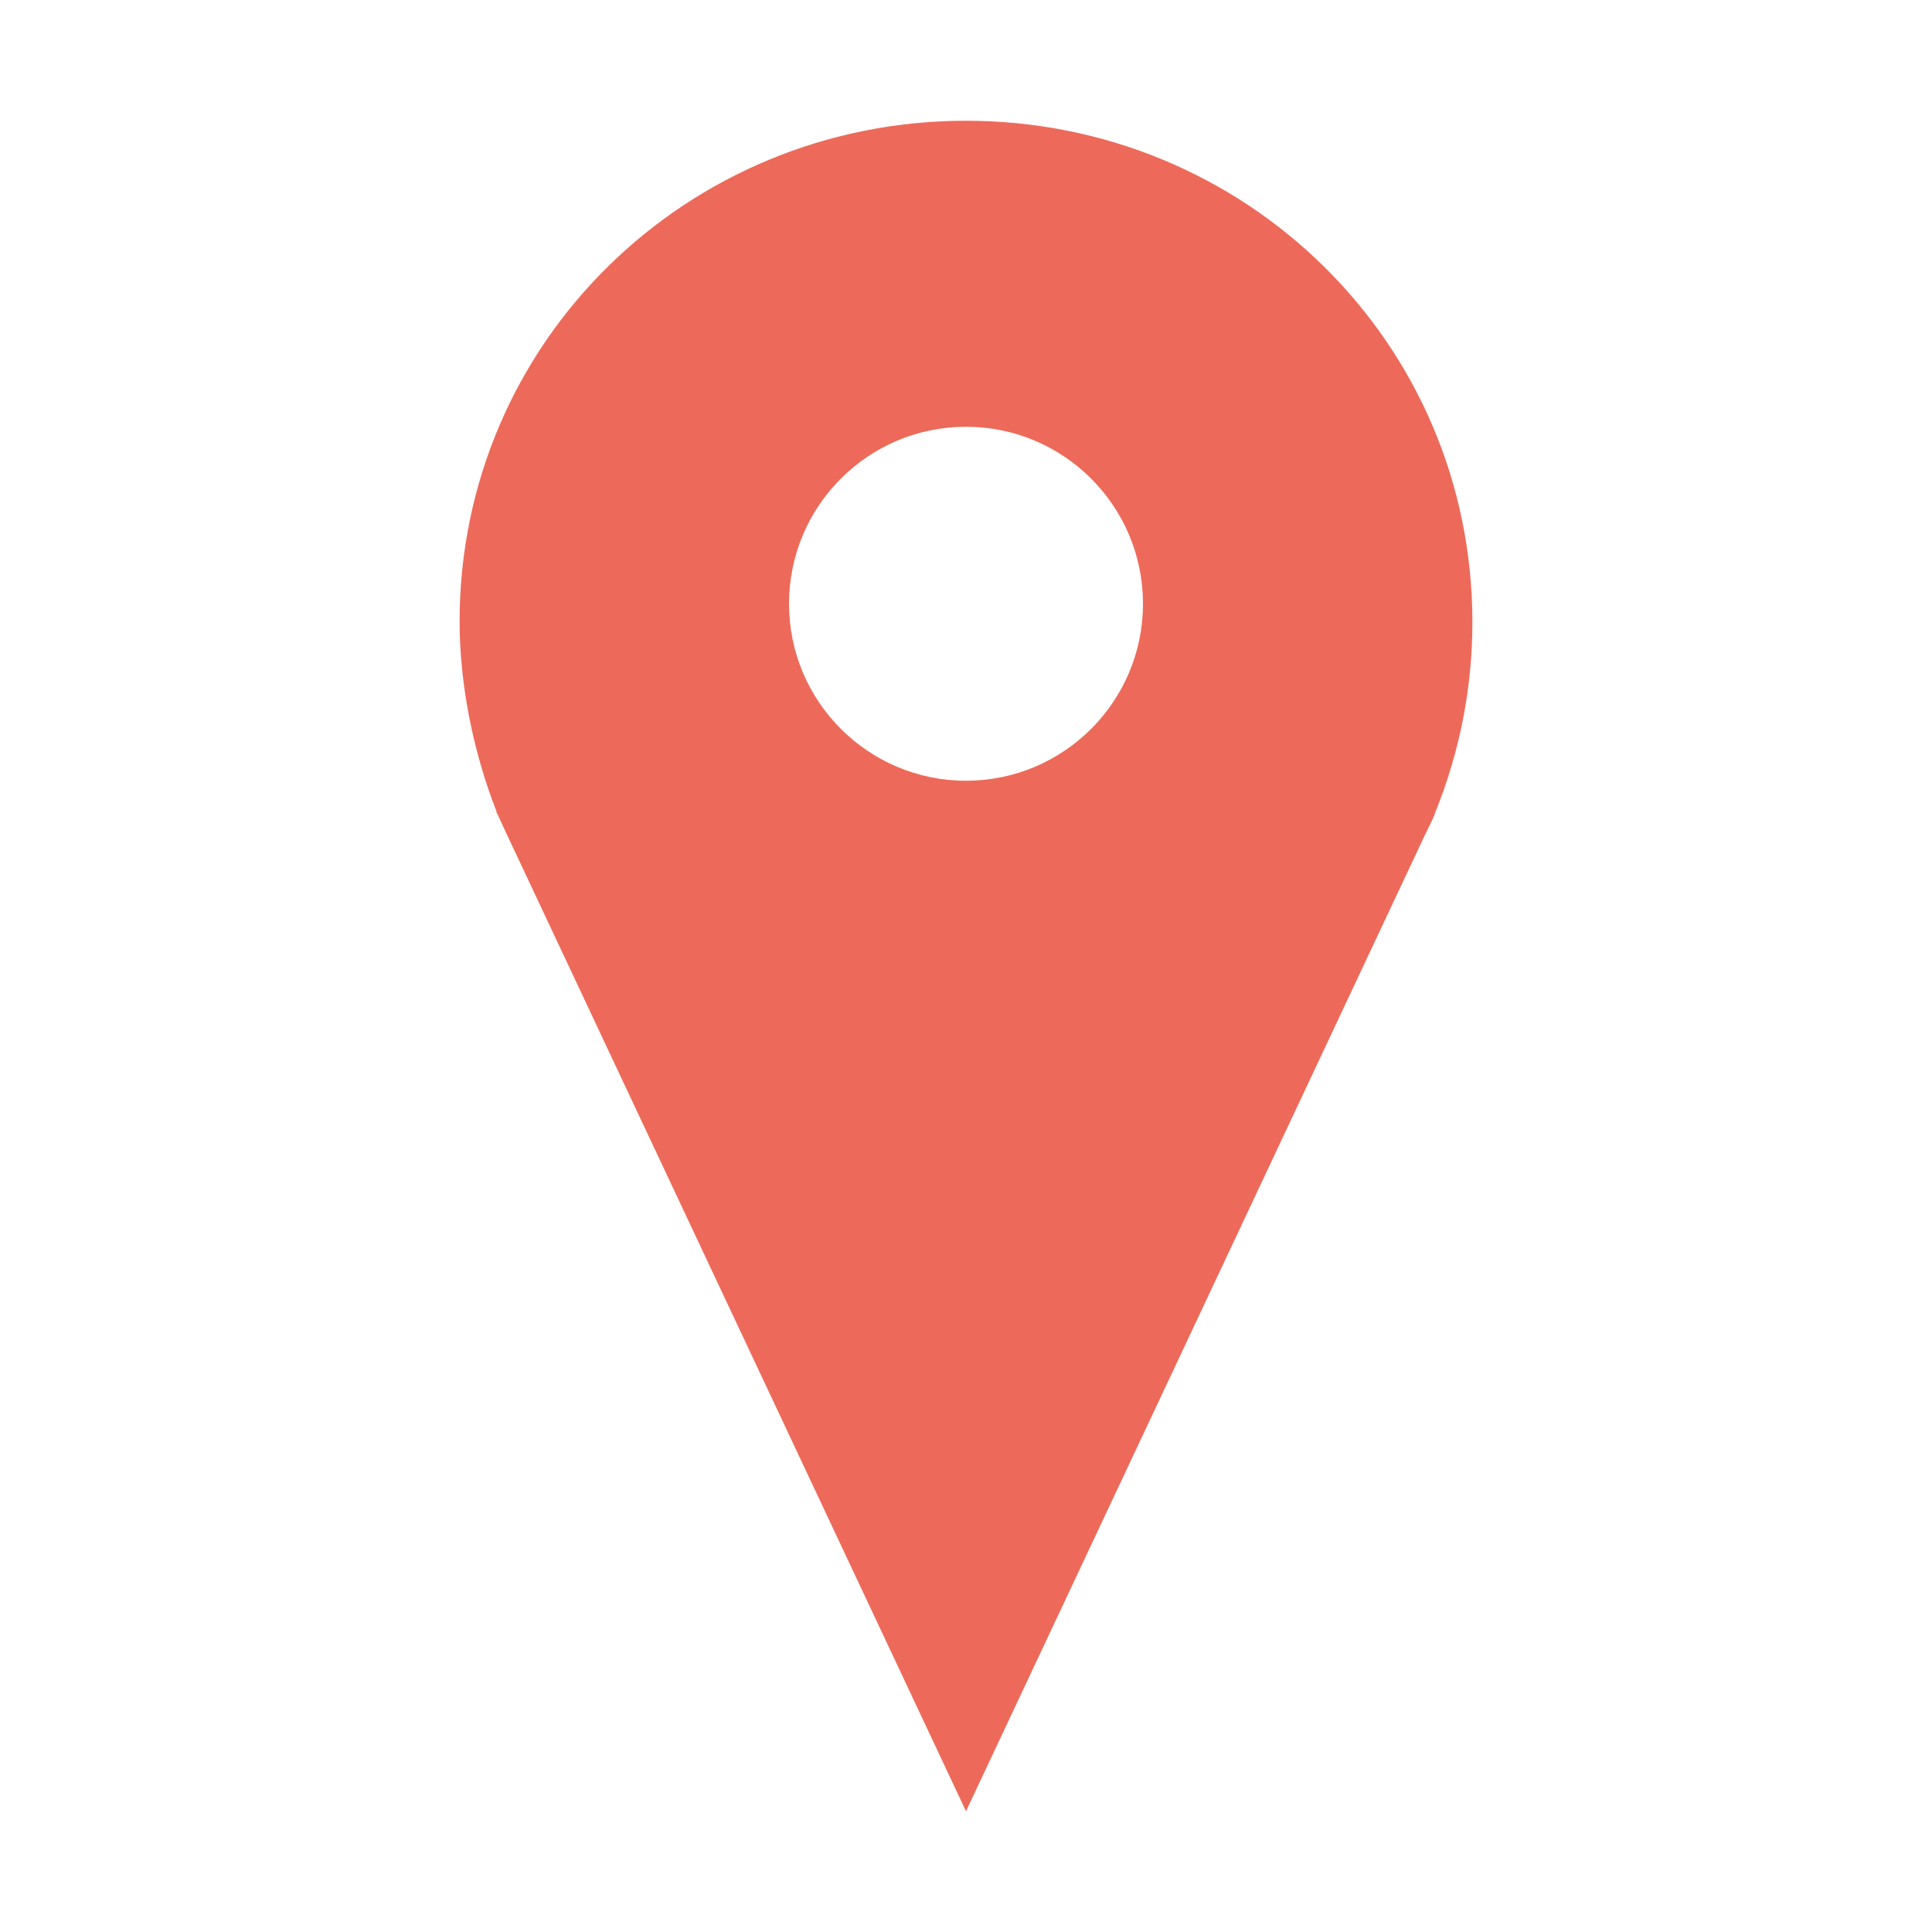 <?xml version="1.0" ?><!DOCTYPE svg  PUBLIC '-//W3C//DTD SVG 1.1//EN'  'http://www.w3.org/Graphics/SVG/1.1/DTD/svg11.dtd'><svg height="512px" id="Layer_1" style="enable-background:new 0 0 512 512;" fill="#ED6A5A" version="1.1" viewBox="0 0 512 512" width="512px" xml:space="preserve" xmlns="http://www.w3.org/2000/svg" xmlns:xlink="http://www.w3.org/1999/xlink"><g><path d="M256,32c-74,0-134.2,58.7-134.2,132.7c0,16.4,3.5,34.3,9.8,50.4l-0.1,0l0.6,1.2c0.5,1.1,1,2.2,1.5,3.3L256,480l121.8-259.1   l0.6-1.2c0.5-1.1,1.1-2.2,1.6-3.4l0.4-1.1c6.5-16.1,9.8-33.1,9.8-50.3C390.2,90.7,330,32,256,32z M256,206.9   c-25.9,0-46.9-21-46.9-46.9c0-25.9,21-46.9,46.9-46.9c25.9,0,46.9,21,46.9,46.9C302.9,185.9,281.9,206.9,256,206.9z"/></g></svg>